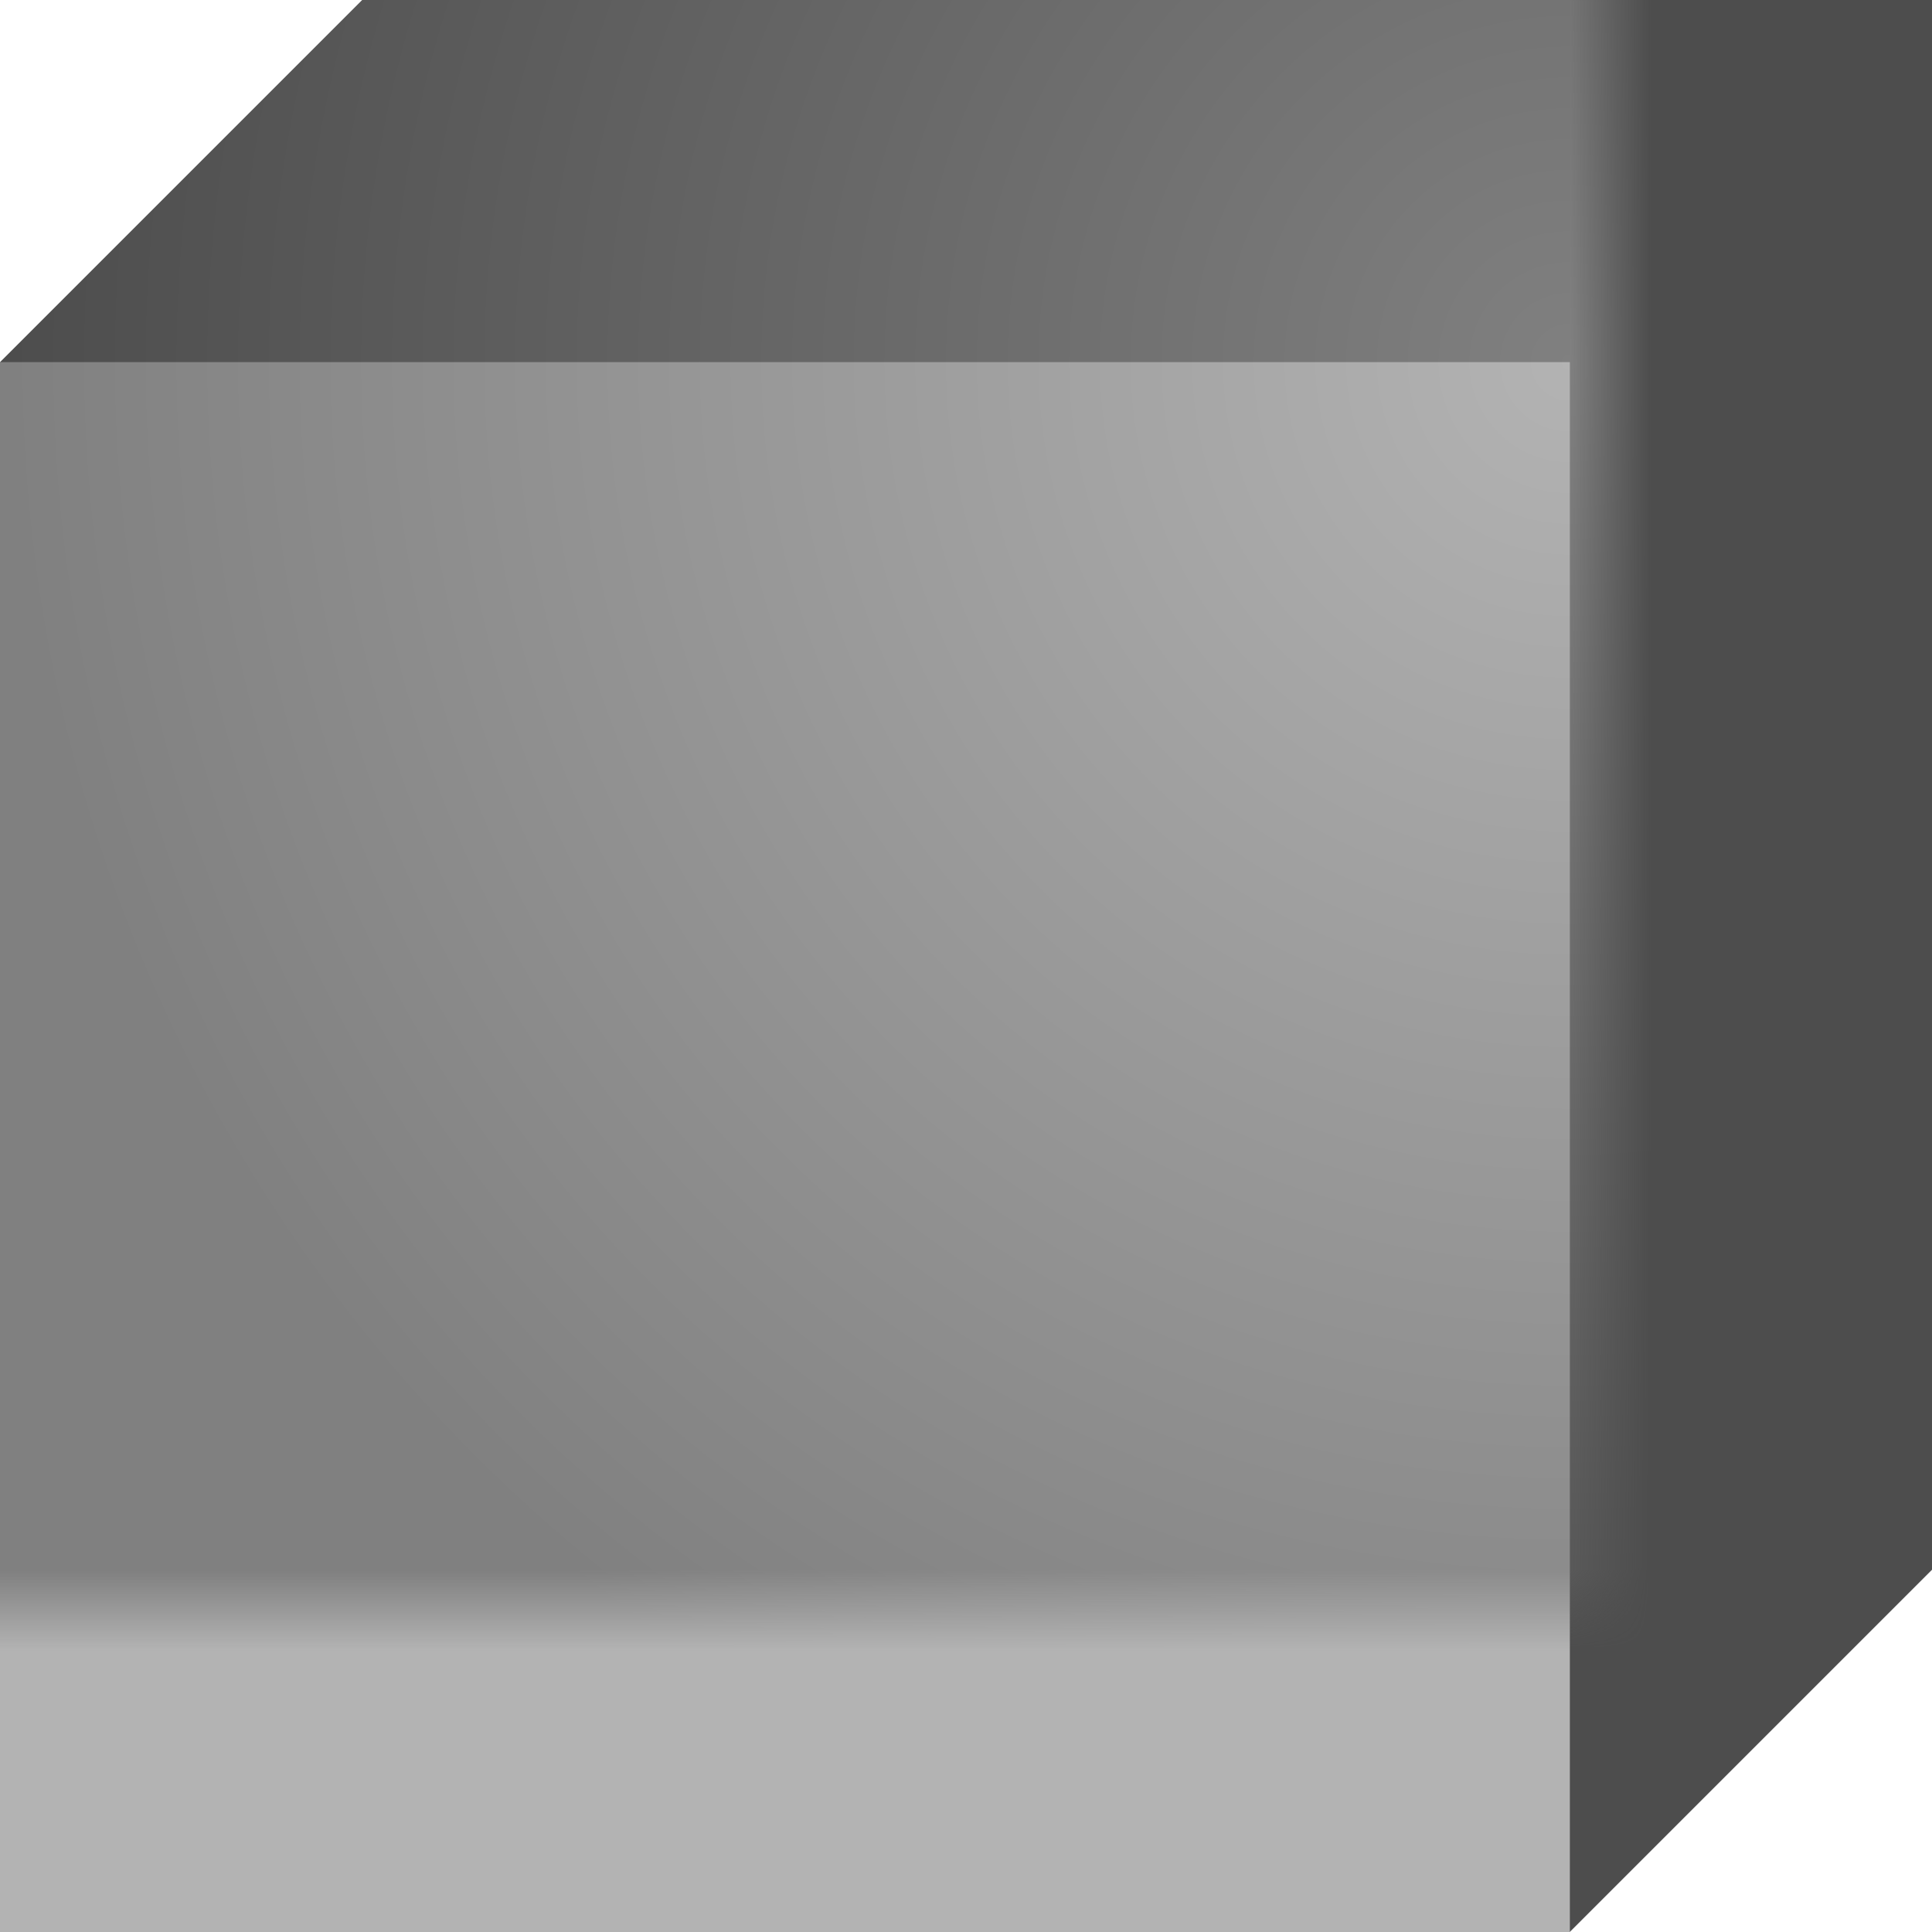 <?xml version="1.0" encoding="UTF-8"?>
<svg xmlns="http://www.w3.org/2000/svg" xmlns:xlink="http://www.w3.org/1999/xlink" width="24pt" height="24pt" viewBox="0 0 24 24" version="1.1">
<defs>
<filter id="alpha" filterUnits="objectBoundingBox" x="0%" y="0%" width="100%" height="100%">
  <feColorMatrix type="matrix" in="SourceGraphic" values="0 0 0 0 1 0 0 0 0 1 0 0 0 0 1 0 0 0 1 0"/>
</filter>
<mask id="mask0">
  <g filter="url(#alpha)">
<rect x="0" y="0" width="24" height="24" style="fill:rgb(0%,0%,0%);fill-opacity:0.502;stroke:none;"/>
  </g>
</mask>
<radialGradient id="radial0" gradientUnits="userSpaceOnUse" cx="29.426" cy="6.828" fx="29.426" fy="6.828" r="8" gradientTransform="matrix(-2.438,-0.063,0.063,-2.437,94.799,26.983)">
<stop offset="0" style="stop-color:rgb(70.196%,70.196%,70.196%);stop-opacity:1;"/>
<stop offset="1" style="stop-color:rgb(30.196%,30.196%,30.196%);stop-opacity:1;"/>
</radialGradient>
<clipPath id="clip1">
  <rect width="32" height="32"/>
</clipPath>
<g id="surface6" clip-path="url(#clip1)">
<path style=" stroke:none;fill-rule:evenodd;fill:url(#radial0);" d="M 8.5 4 L 4 8.5 L 4 28 L 23.5 28 L 28 23.5 L 28 4 Z M 8.5 4 "/>
</g>
</defs>
<g id="surface1">
<path style=" stroke:none;fill-rule:evenodd;fill:rgb(70.196%,70.196%,70.196%);fill-opacity:1;" d="M 0 4.5 L 19.5 4.5 L 19.5 24 L 0 24 Z M 0 4.5 "/>
<path style=" stroke:none;fill-rule:nonzero;fill:rgb(30.196%,30.196%,30.196%);fill-opacity:1;" d="M 19.5 24 L 24 19.5 L 24 0 L 4.5 0 L 0 4.5 L 19.5 4.5 Z M 19.5 24 "/>
<use xlink:href="#surface6" transform="matrix(1,0,0,1,-4,-4)" mask="url(#mask0)"/>
</g>
</svg>
